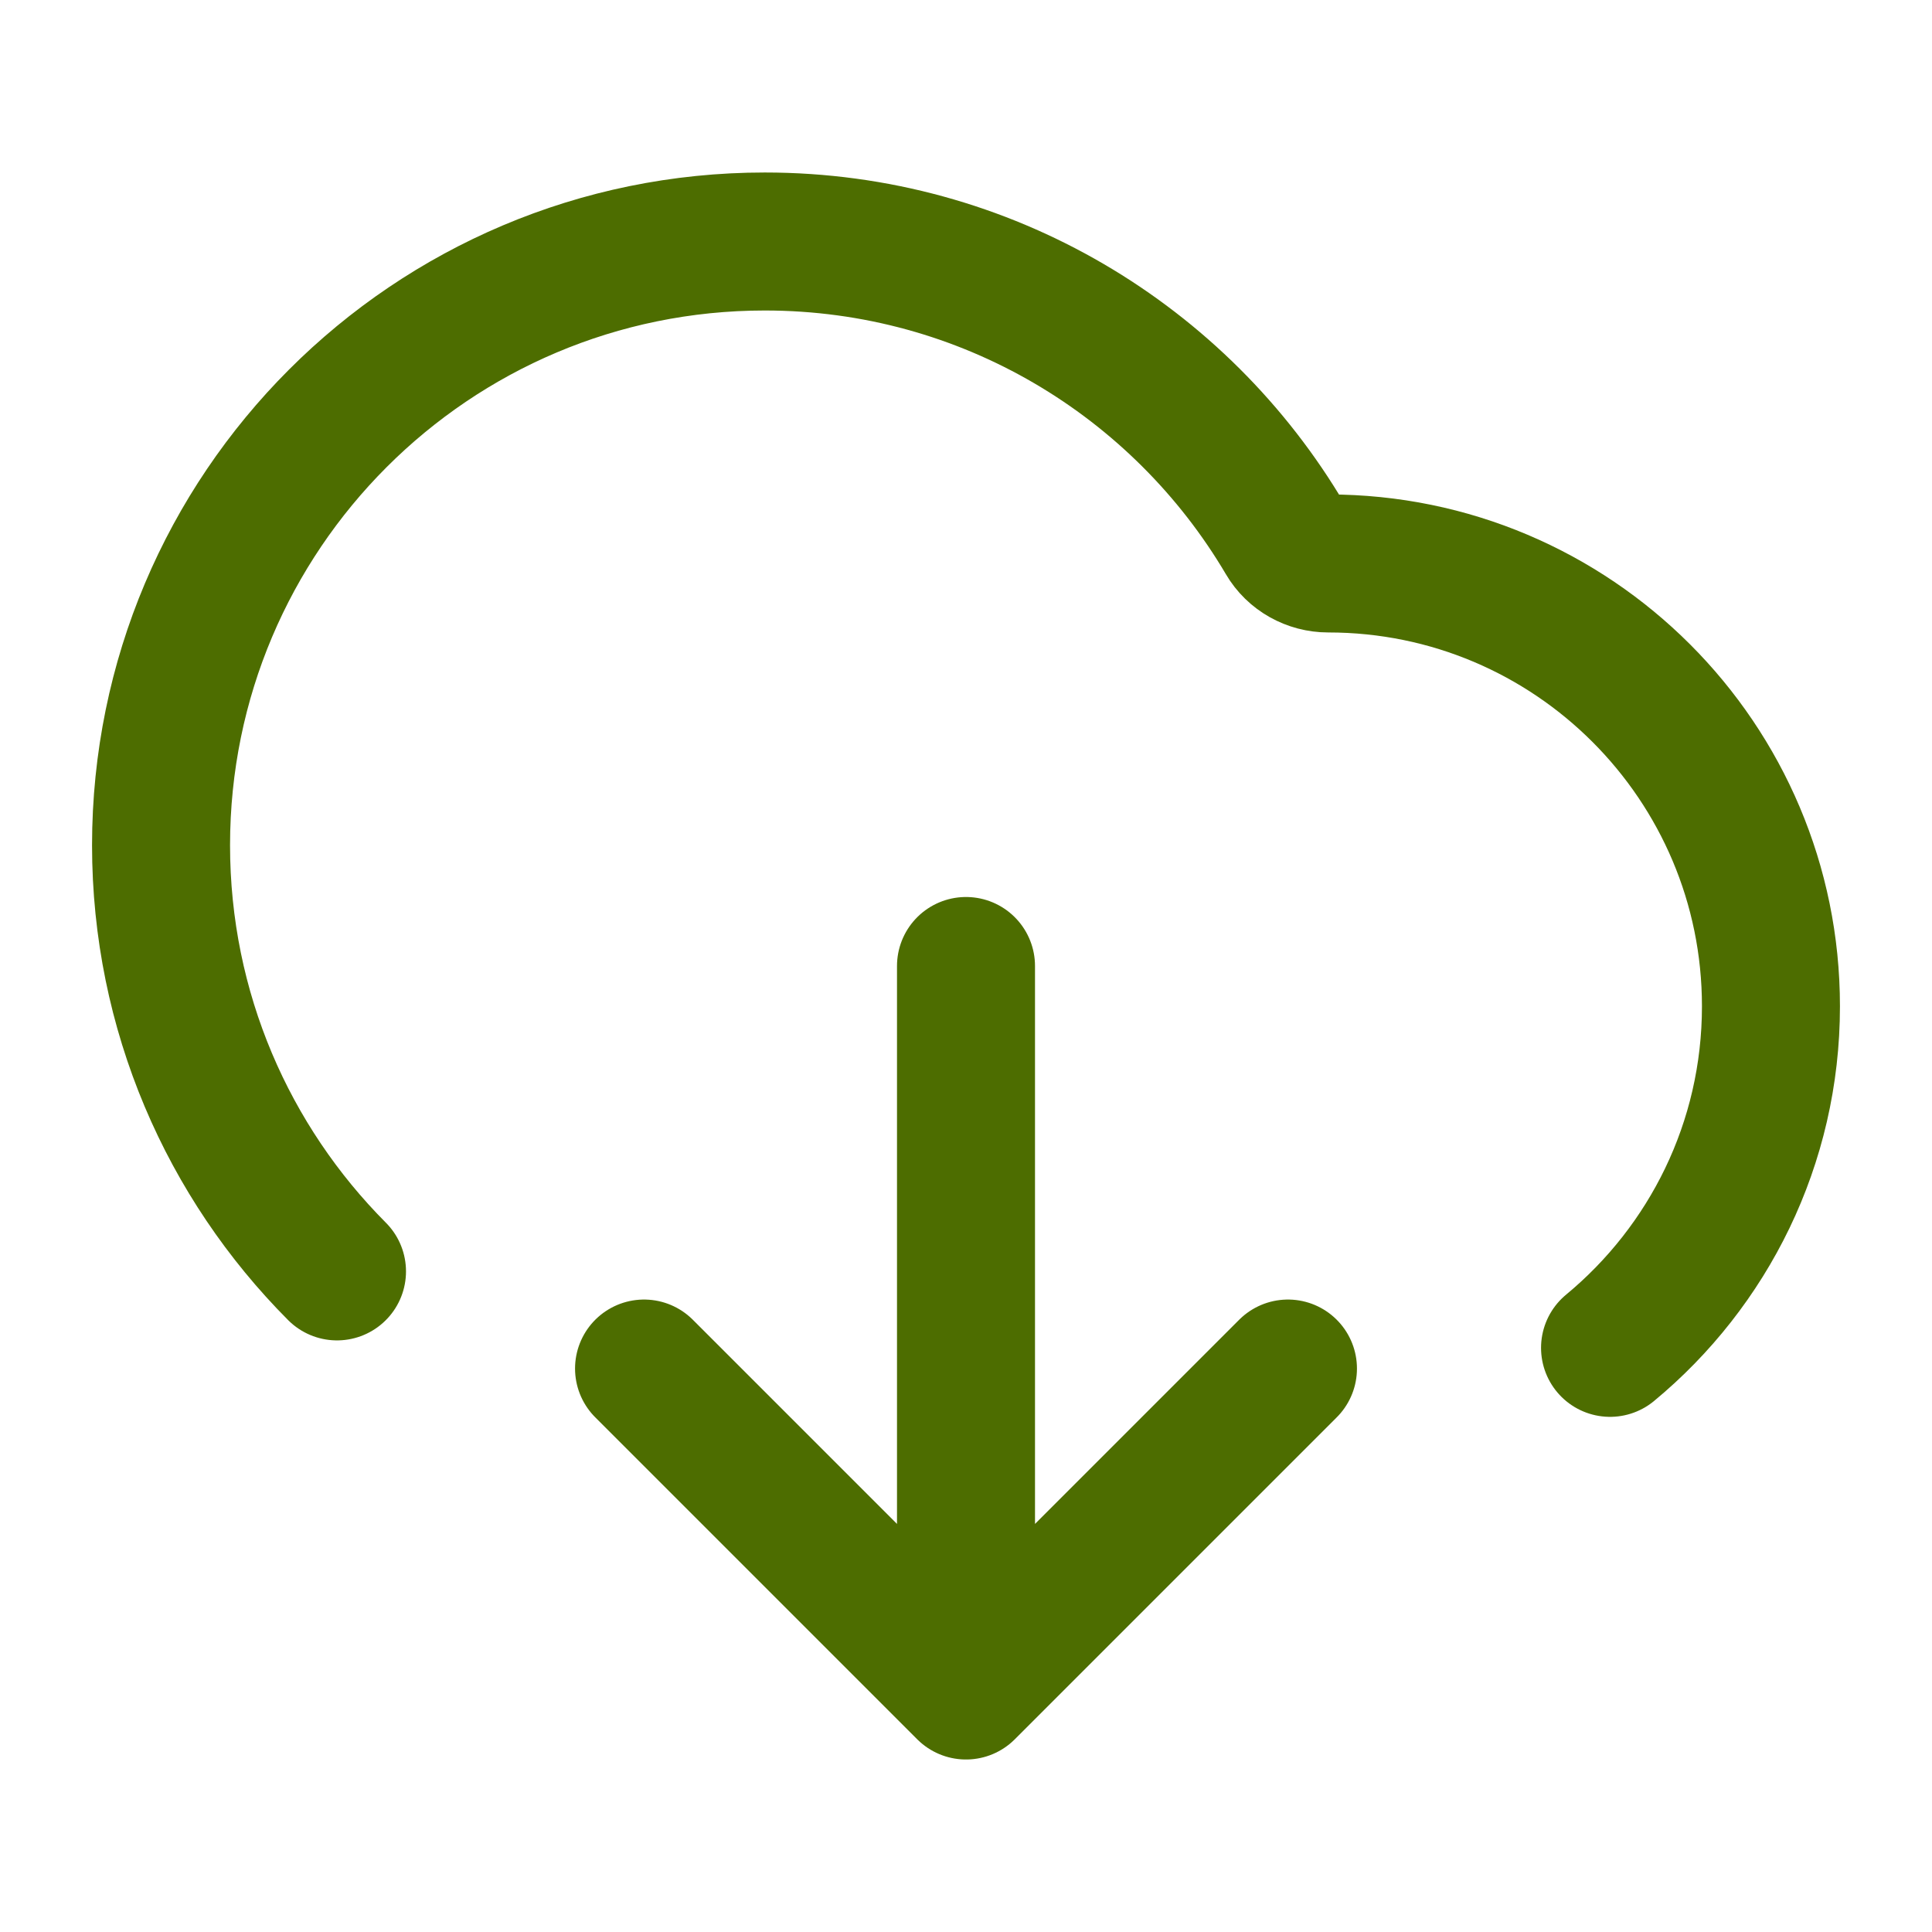 <svg width="14" height="14" viewBox="0 0 14 14" fill="none" xmlns="http://www.w3.org/2000/svg">
<path d="M4.667 9.917L7 12.25M7 12.25L9.333 9.917M7 12.25V7M11.667 9.767C12.379 9.178 12.833 8.288 12.833 7.292C12.833 5.52 11.397 4.083 9.625 4.083C9.498 4.083 9.378 4.017 9.314 3.907C8.553 2.616 7.148 1.75 5.542 1.75C3.125 1.75 1.167 3.709 1.167 6.125C1.167 7.33 1.654 8.422 2.442 9.213" stroke="#4D6D00" stroke-linecap="round" stroke-linejoin="round"/>
</svg>
